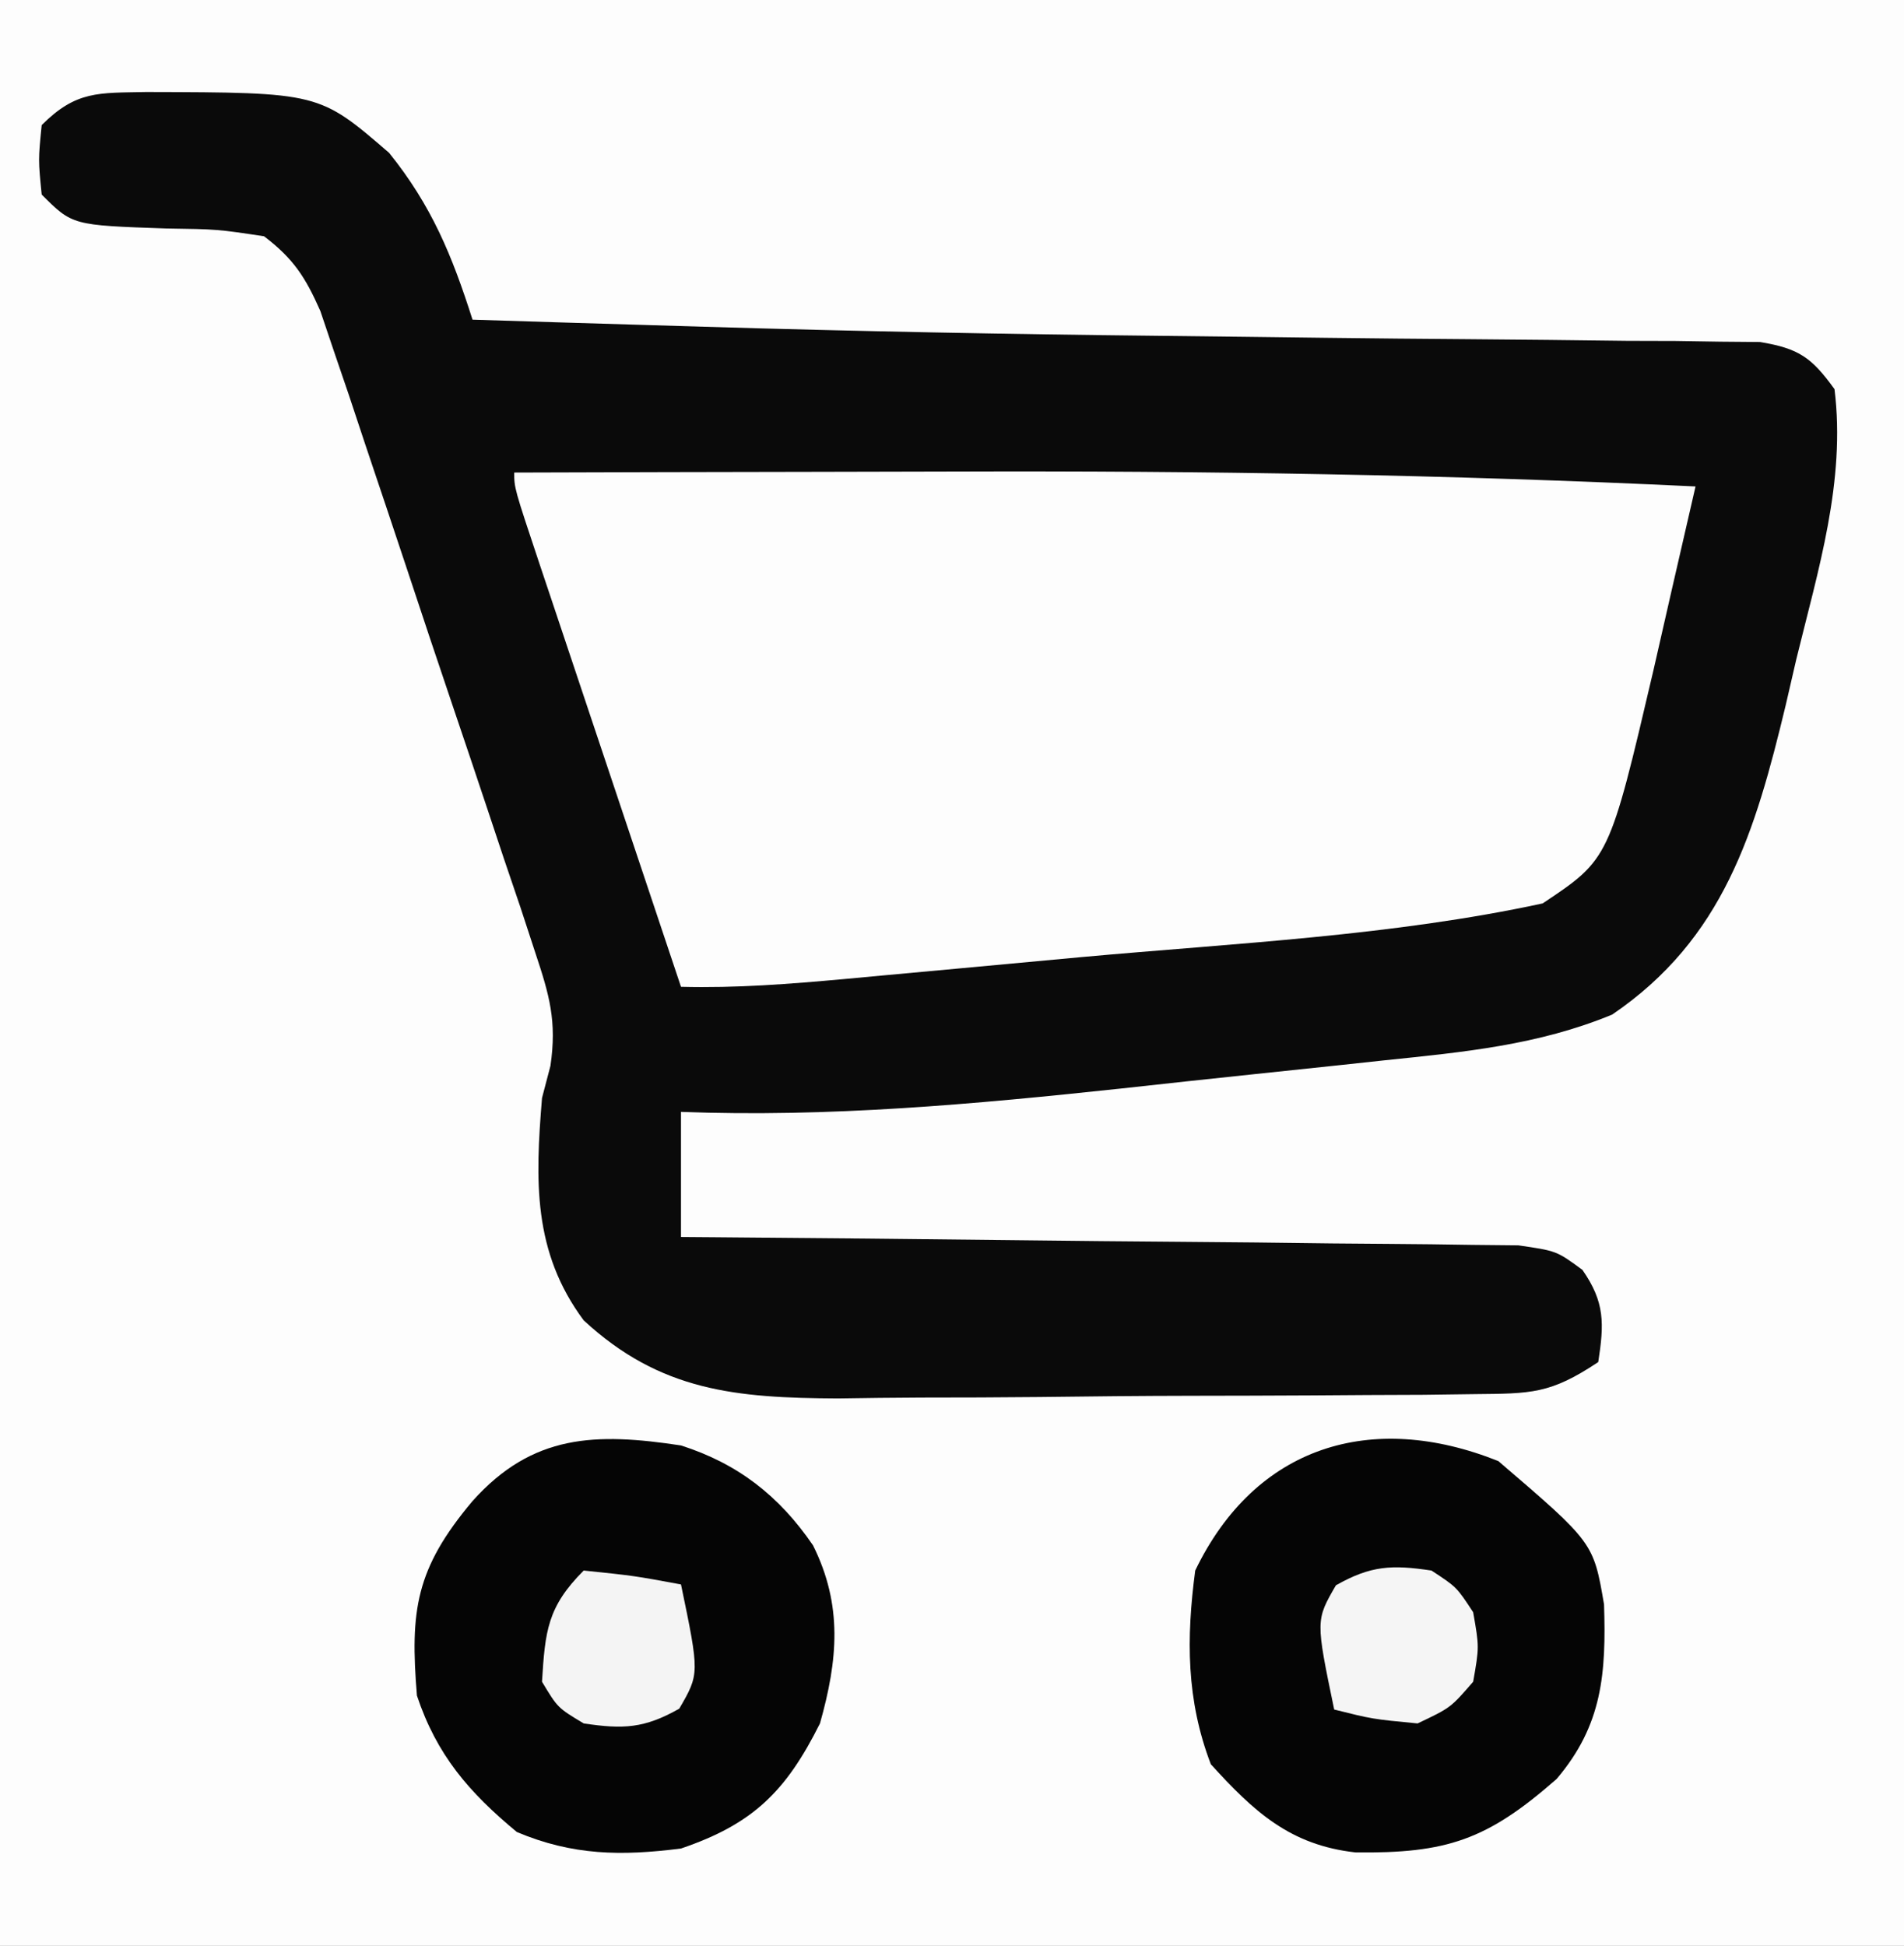 <svg xmlns="http://www.w3.org/2000/svg" width="137" height="140"><rect width="100%" height="100%" fill="#808080" stroke="none"/><path d="M0 0 C45.21 0 90.42 0 137 0 C137 46.2 137 92.4 137 140 C91.79 140 46.58 140 0 140 C0 93.8 0 47.6 0 0 Z " fill="#FDFDFD" transform="translate(0,0)"></path><path d="M0 0 C12.453 0.031 12.453 0.031 17.489 4.38 C20.553 8.189 22.018 11.766 23.489 16.38 C27.496 16.509 31.502 16.631 35.509 16.75 C37.039 16.795 38.569 16.841 40.1 16.888 C51.03 17.216 61.958 17.426 72.893 17.542 C74.908 17.564 76.923 17.588 78.937 17.612 C79.604 17.621 80.27 17.629 80.956 17.637 C82.303 17.654 83.65 17.67 84.997 17.687 C88.363 17.727 91.729 17.762 95.096 17.784 C98.916 17.811 102.736 17.856 106.556 17.904 C108.297 17.909 108.297 17.909 110.074 17.914 C111.14 17.93 112.206 17.947 113.304 17.964 C114.237 17.972 115.17 17.98 116.131 17.988 C118.933 18.454 119.838 19.099 121.489 21.38 C122.308 28.013 120.305 34.407 118.739 40.818 C118.487 41.912 118.234 43.005 117.974 44.132 C115.779 53.244 113.514 60.924 105.489 66.38 C100.165 68.58 94.791 69.08 89.114 69.669 C88.113 69.778 87.111 69.886 86.079 69.997 C83.962 70.224 81.844 70.447 79.725 70.667 C76.527 71.001 73.33 71.35 70.134 71.701 C59.547 72.834 49.149 73.782 38.489 73.38 C38.489 76.35 38.489 79.32 38.489 82.38 C39.272 82.386 40.054 82.392 40.861 82.398 C48.233 82.456 55.605 82.528 62.976 82.616 C66.766 82.661 70.556 82.7 74.346 82.727 C78.004 82.753 81.66 82.793 85.317 82.844 C86.713 82.86 88.109 82.872 89.505 82.878 C91.458 82.888 93.412 82.917 95.365 82.948 C96.478 82.959 97.591 82.97 98.737 82.982 C101.489 83.38 101.489 83.38 103.349 84.747 C104.974 87.075 104.915 88.612 104.489 91.38 C101.03 93.686 99.666 93.646 95.584 93.687 C93.761 93.711 93.761 93.711 91.902 93.735 C90.586 93.741 89.27 93.746 87.915 93.751 C86.548 93.76 85.182 93.77 83.815 93.779 C80.948 93.795 78.081 93.803 75.213 93.806 C71.556 93.811 67.899 93.849 64.242 93.895 C61.417 93.925 58.592 93.932 55.767 93.933 C53.768 93.939 51.77 93.968 49.772 93.998 C42.469 93.962 37.009 93.487 31.489 88.38 C27.815 83.443 28.002 78.298 28.489 72.38 C28.689 71.617 28.889 70.855 29.095 70.069 C29.567 66.85 29.023 64.98 27.998 61.903 C27.647 60.832 27.297 59.761 26.935 58.658 C26.546 57.512 26.156 56.366 25.755 55.185 C25.361 54.001 24.967 52.816 24.561 51.596 C23.726 49.094 22.887 46.594 22.039 44.097 C20.954 40.899 19.888 37.696 18.828 34.49 C17.813 31.427 16.783 28.369 15.755 25.31 C15.374 24.16 14.992 23.01 14.599 21.825 C14.236 20.76 13.872 19.696 13.498 18.599 C13.182 17.661 12.866 16.724 12.54 15.758 C11.462 13.319 10.603 11.988 8.489 10.38 C5.132 9.873 5.132 9.873 1.427 9.818 C-5.302 9.589 -5.302 9.589 -7.511 7.38 C-7.761 4.88 -7.761 4.88 -7.511 2.38 C-5.016 -0.114 -3.415 0.074 0 0 Z " fill="#0A0A0A" transform="translate(10.511,6.62)"></path><path d="M0 0 C7.244 -0.024 14.487 -0.041 21.731 -0.052 C25.098 -0.057 28.464 -0.064 31.831 -0.075 C49.58 -0.132 67.27 0.149 85 1 C84.428 3.489 83.856 5.978 83.283 8.467 C82.845 10.374 82.411 12.283 81.979 14.192 C78.792 27.805 78.792 27.805 74 31 C63.198 33.337 51.838 33.86 40.847 34.86 C37.911 35.127 34.976 35.401 32.041 35.676 C30.161 35.849 28.282 36.023 26.402 36.195 C25.096 36.317 25.096 36.317 23.763 36.441 C19.828 36.797 15.956 37.104 12 37 C10.289 31.892 8.58 26.783 6.873 21.674 C6.292 19.935 5.71 18.195 5.127 16.456 C4.292 13.962 3.458 11.468 2.625 8.973 C2.363 8.19 2.1 7.408 1.83 6.602 C0 1.114 0 1.114 0 0 Z " fill="#FDFDFD" transform="translate(37,34)"></path><path d="M0 0 C4.107 1.315 7.07 3.633 9.5 7.188 C11.652 11.51 11.287 15.44 10 20 C7.555 24.889 5.19 27.237 0 29 C-4.289 29.546 -7.804 29.505 -11.812 27.812 C-15.26 24.956 -17.578 22.266 -19 18 C-19.502 11.875 -19.099 8.875 -15 4 C-10.671 -0.838 -6.12 -0.928 0 0 Z " fill="#050505" transform="translate(49,104)"></path><path d="M0 0 C6.843 5.865 6.843 5.865 7.605 10.312 C7.76 15.252 7.501 18.99 4.188 22.875 C-0.813 27.266 -3.72 28.232 -10.27 28.156 C-14.994 27.634 -17.598 25.211 -20.688 21.812 C-22.459 17.187 -22.458 12.759 -21.812 7.875 C-17.488 -1.095 -9.138 -3.655 0 0 Z " fill="#050505" transform="translate(107.812,105.125)"></path><path d="M0 0 C3.625 0.375 3.625 0.375 7 1 C8.334 7.425 8.334 7.425 6.875 9.938 C4.364 11.361 2.845 11.427 0 11 C-1.875 9.875 -1.875 9.875 -3 8 C-2.777 4.353 -2.616 2.616 0 0 Z " fill="#F4F4F4" transform="translate(42,113)"></path><path d="M0 0 C1.812 1.188 1.812 1.188 3 3 C3.438 5.5 3.438 5.5 3 8 C1.375 9.875 1.375 9.875 -1 11 C-4.25 10.688 -4.25 10.688 -7 10 C-8.334 3.575 -8.334 3.575 -6.875 1.062 C-4.364 -0.361 -2.845 -0.427 0 0 Z " fill="#F5F5F5" transform="translate(103,113)"></path></svg>